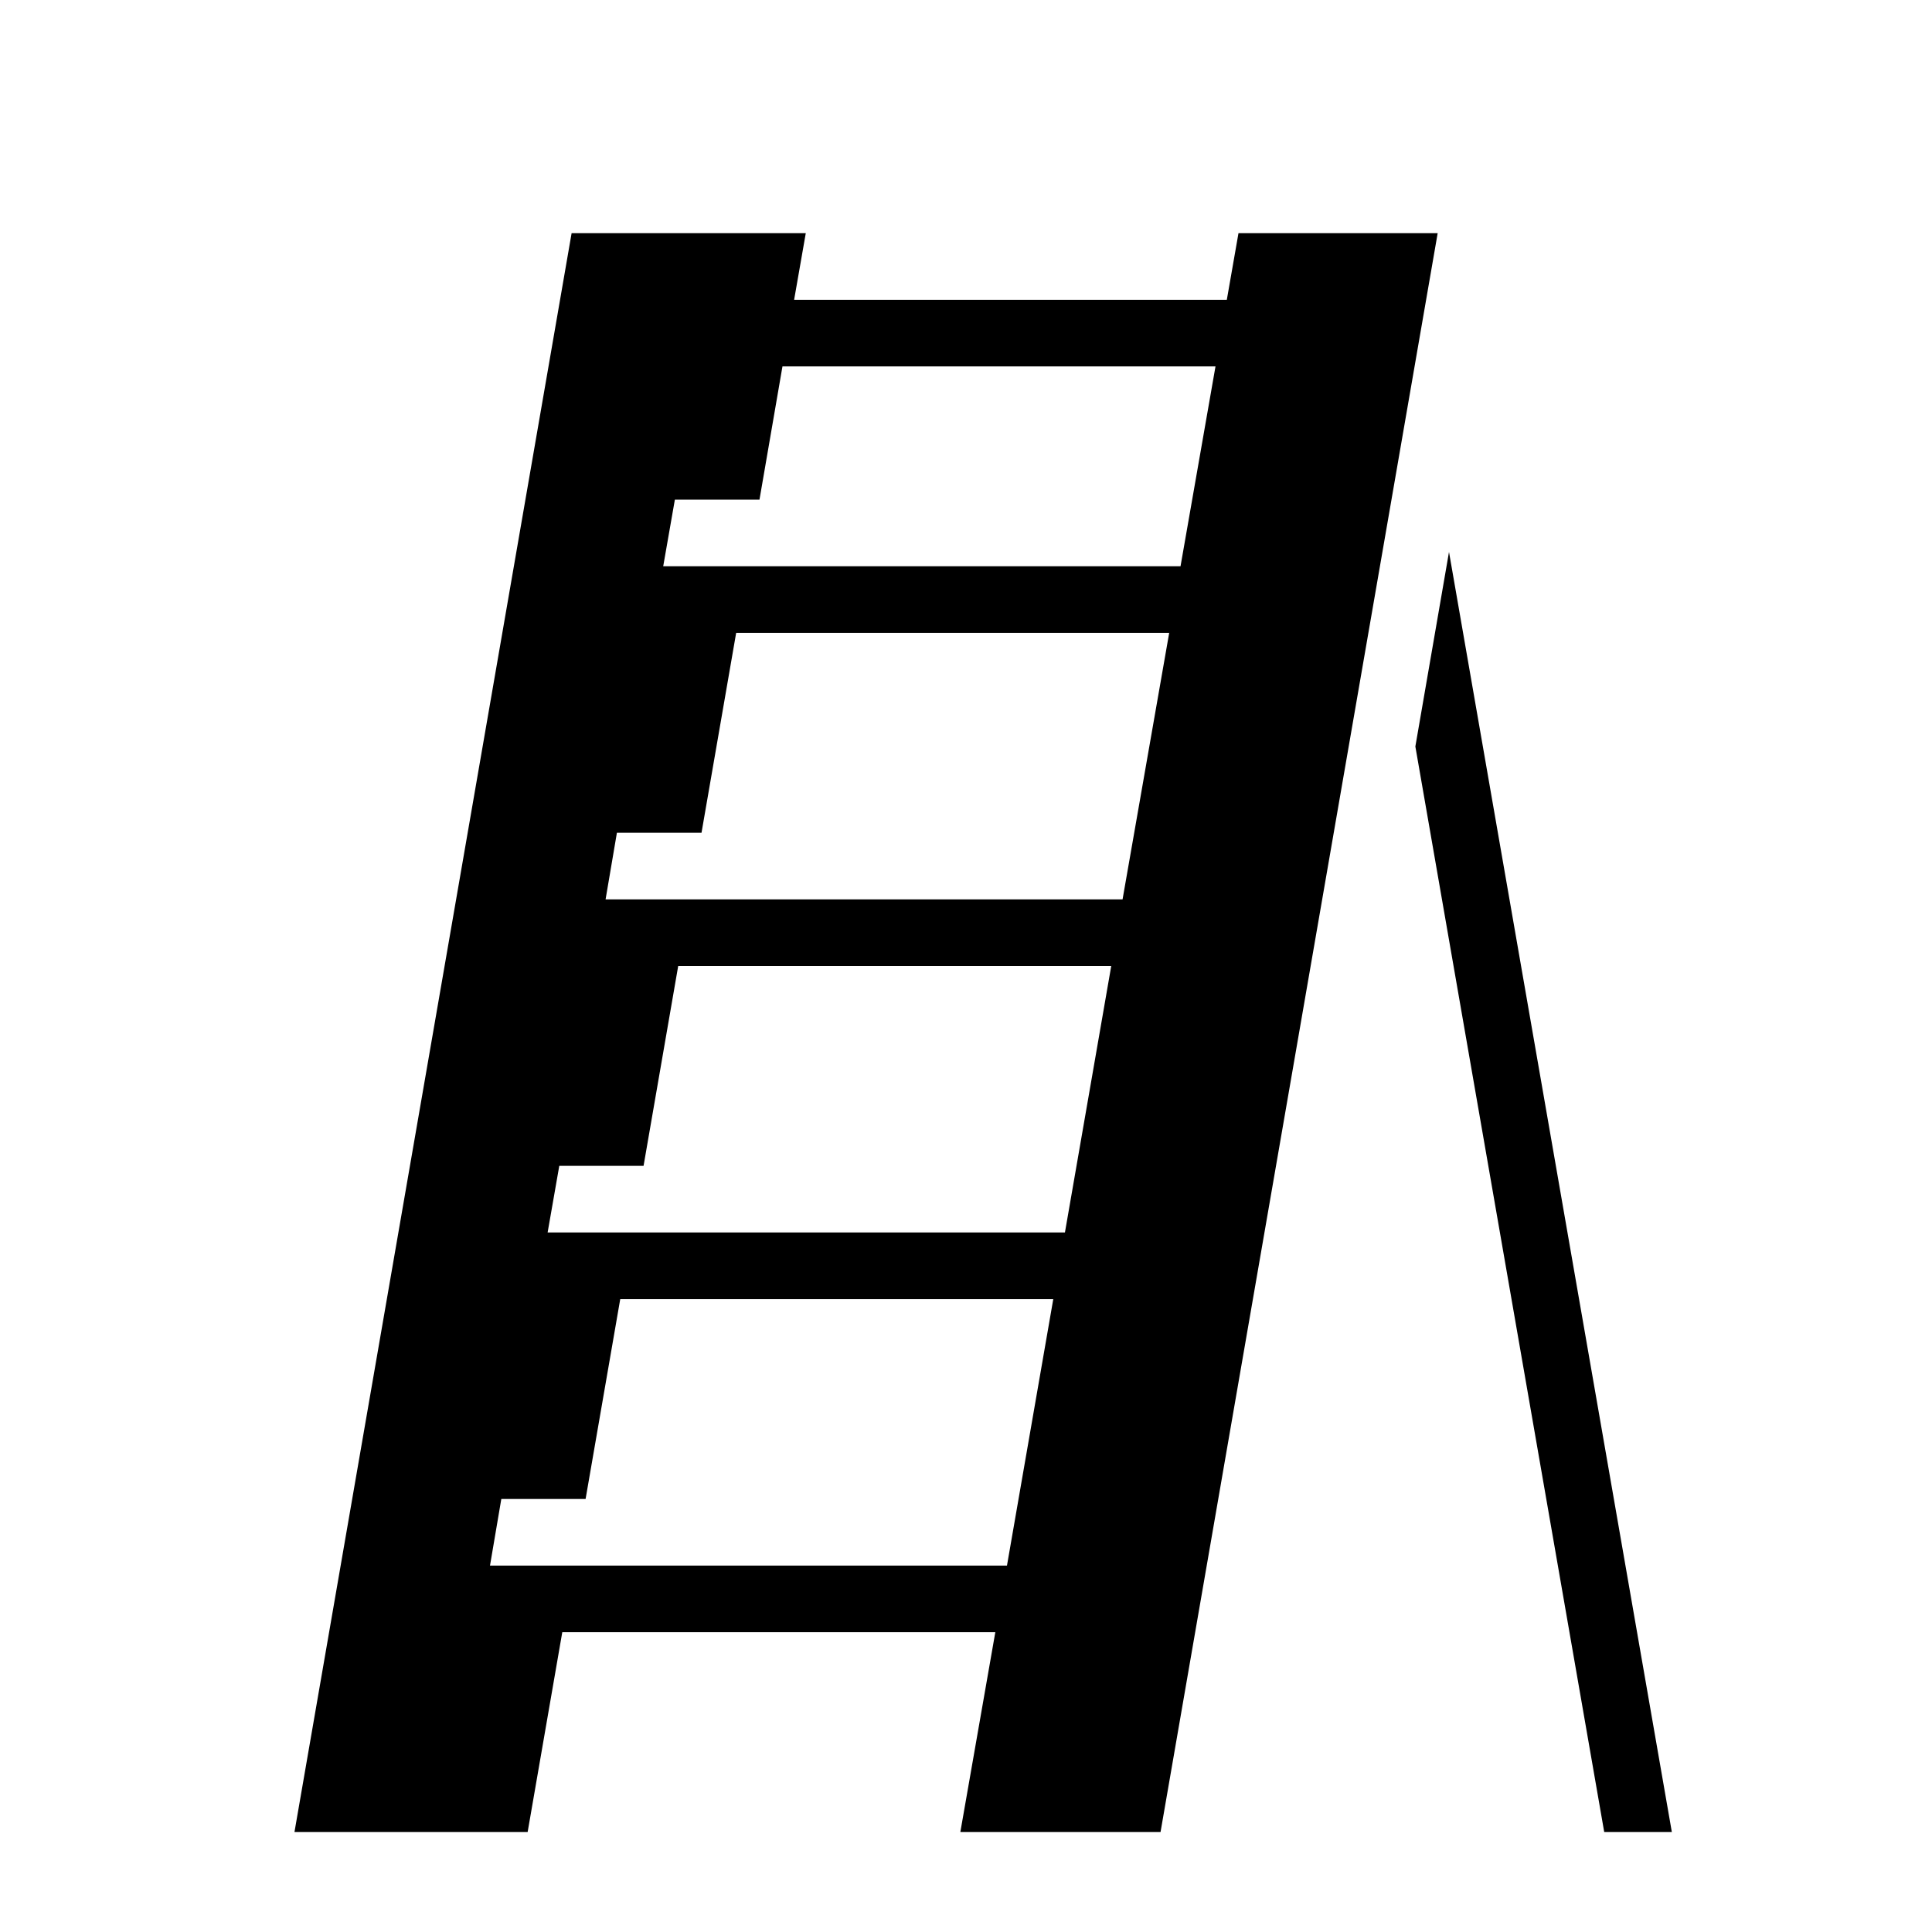 <?xml version="1.0" encoding="UTF-8"?>
<!DOCTYPE svg PUBLIC "-//W3C//DTD SVG 1.1//EN" "http://www.w3.org/Graphics/SVG/1.1/DTD/svg11.dtd">
<svg xmlns="http://www.w3.org/2000/svg" xml:space="preserve" width="580px" height="580px" shape-rendering="geometricPrecision" text-rendering="geometricPrecision" image-rendering="optimizeQuality" fill-rule="nonzero" clip-rule="nonzero" viewBox="0 0 5800 5800" xmlns:xlink="http://www.w3.org/1999/xlink">
	<title>ladder icon</title>
	<desc>ladder icon from the IconExperience.com I-Collection. Copyright by INCORS GmbH (www.incors.com).</desc>
	<path id="curve0"  d="M2384 900l1299 0 35 -200c200,0 399,0 598,0l-832 4800c-200,0 -400,0 -601,0l105 -600 -1300 0 -104 600c-234,0 -467,0 -700,0l832 -4800c234,0 469,0 703,0l-35 200zm-358 600l-35 200c518,0 1036,0 1553,0l105 -600 -1300 0 -69 400 -254 0zm-174 1000l-34 200c517,0 1035,0 1552,0l140 -800 -1300 0 -104 600 -254 0zm-173 1000l-35 200c518,0 1035,0 1553,0l139 -800 -1300 0 -104 600 -253 0zm-174 1000l-34 200c517,0 1034,0 1552,0l139 -800 -1300 0 -104 600 -253 0zm2845 -2843l669 3843 -203 0 -567 -3259 101 -584z"/>
</svg>